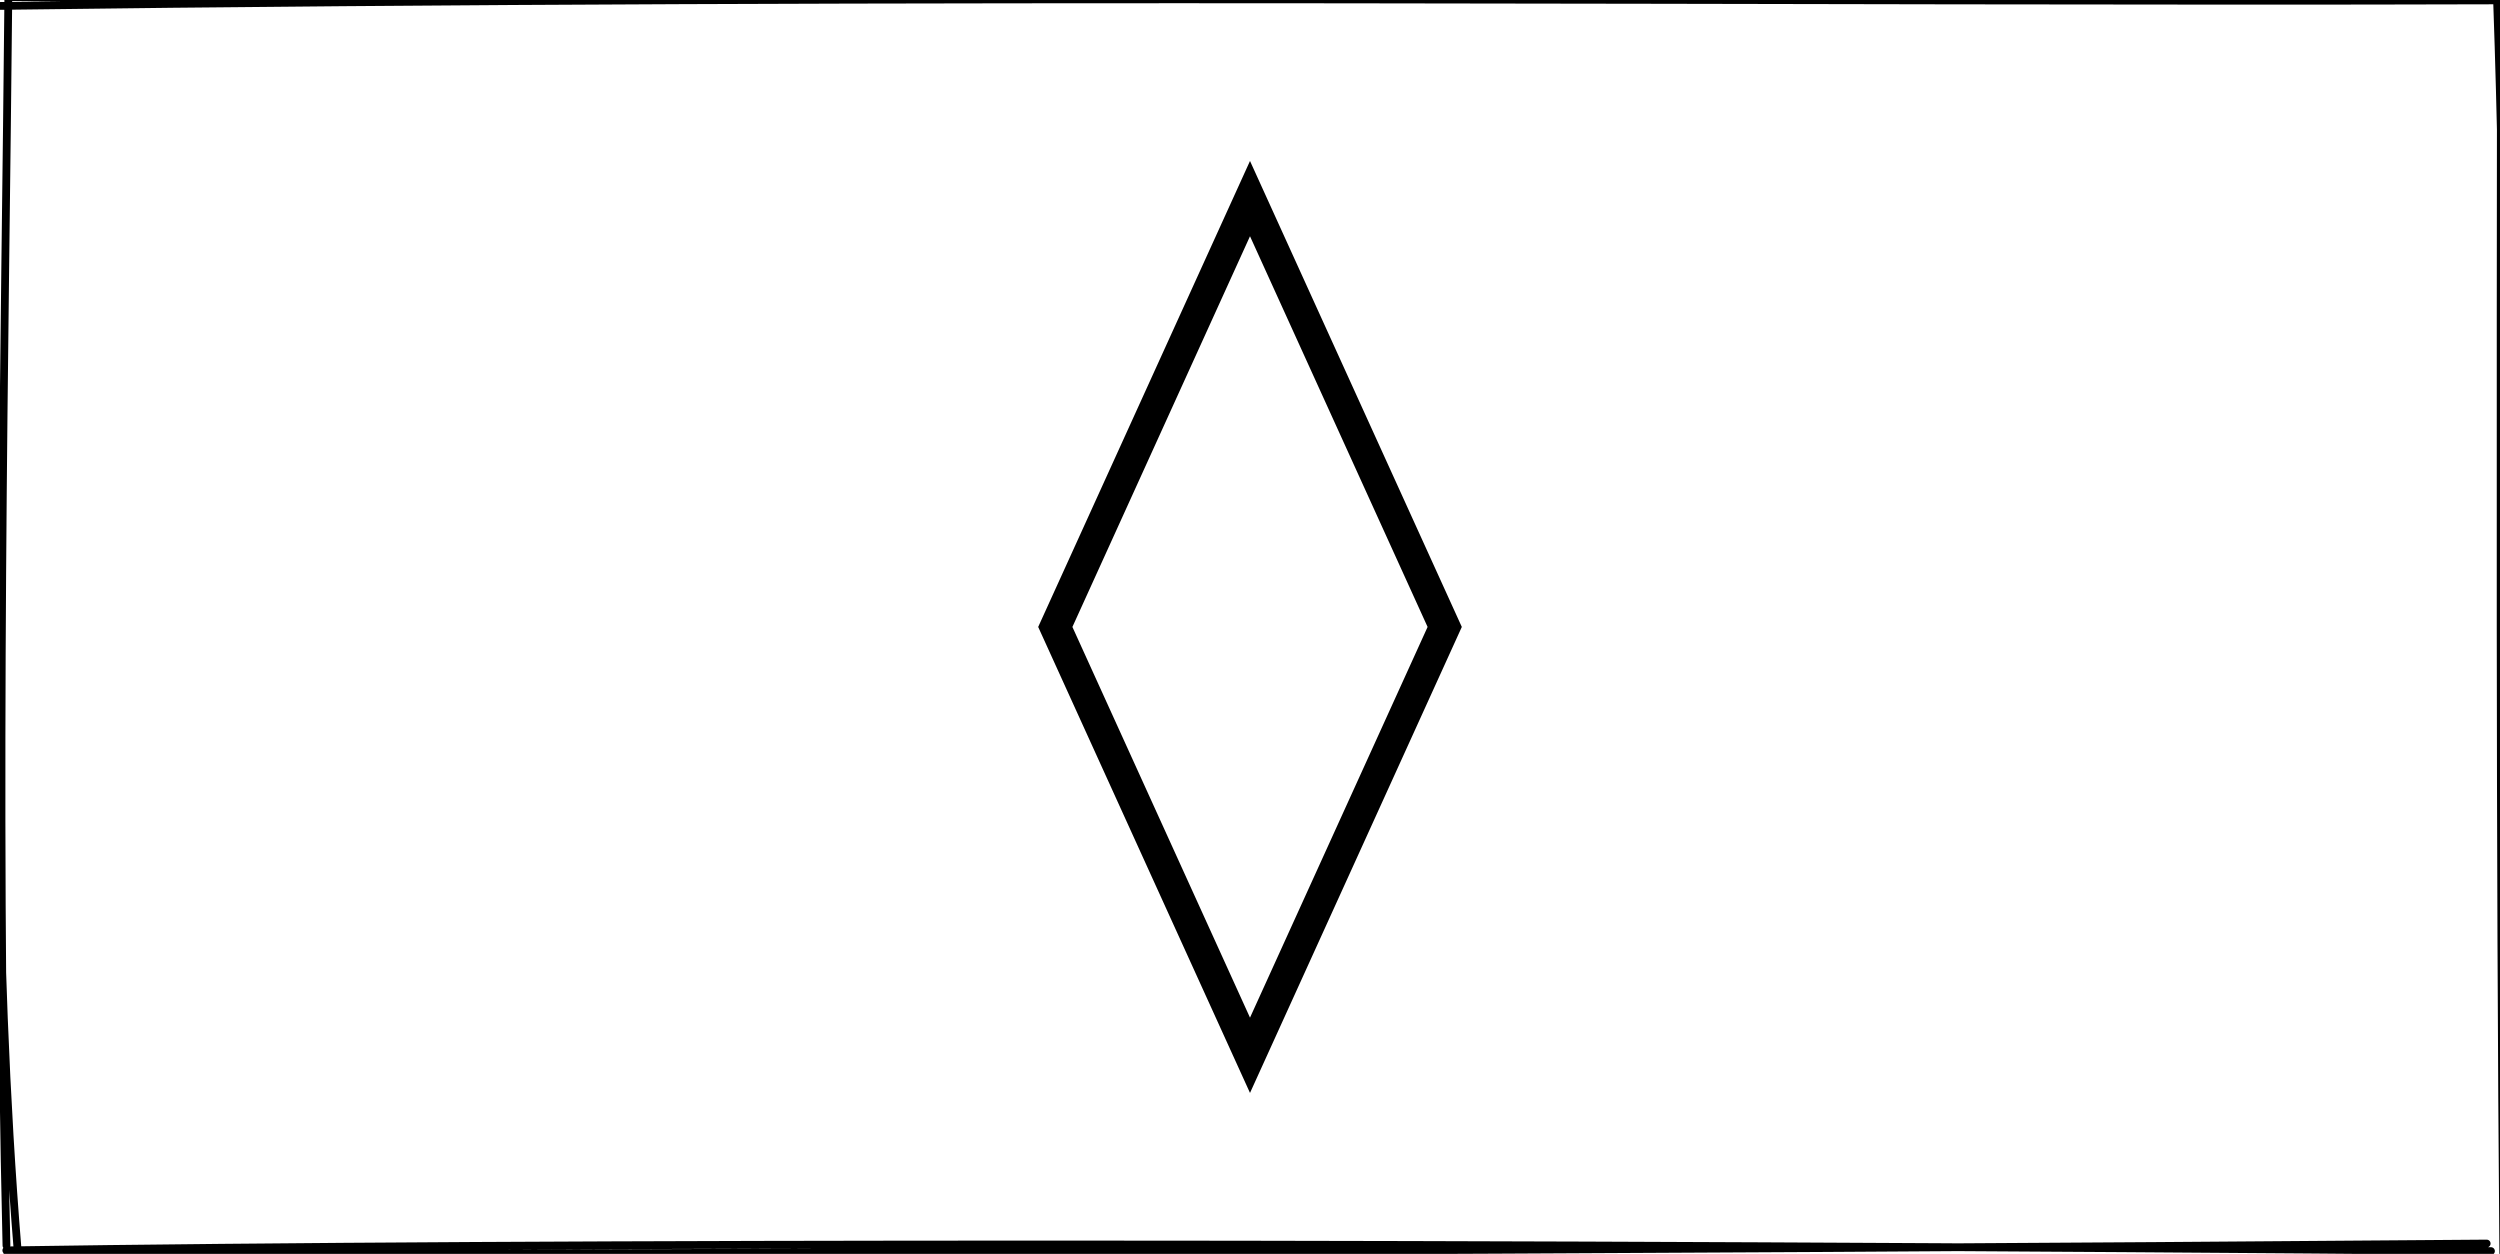 <?xml version="1.0" encoding="UTF-8"?>
<!DOCTYPE svg PUBLIC "-//W3C//DTD SVG 1.1//EN" "http://www.w3.org/Graphics/SVG/1.1/DTD/svg11.dtd">
<svg xmlns="http://www.w3.org/2000/svg" xmlns:xlink="http://www.w3.org/1999/xlink" version="1.1" width="321px" height="161px" viewBox="-0.5 -0.5 321 161" content="&lt;mxfile host=&quot;app.diagrams.net&quot; modified=&quot;2021-04-15T17:35:32.993Z&quot; agent=&quot;5.0 (X11)&quot; etag=&quot;jQEKA7ki3jce0G4HpWCJ&quot; version=&quot;14.6.0&quot; type=&quot;device&quot;&gt;&lt;diagram id=&quot;ml-gqTqKqvcM_3ws-Piy&quot; name=&quot;Page-1&quot;&gt;rZRNj4IwEEB/DUcToKCeRXfNGr2YrMdNl1baWBhSy4L++i3LABI1arIJh86b6QevAw6J0upd01ysgXHl+C6rHDJ3fN8LfN+pH5edGjIh4wYkWjIs6sFWnjlCF2khGT8OCg2AMjIfwhiyjMdmwKjWUA7L9qCGu+Y04VdgG1N1TXeSGdHQaej2fMllItqdPRczKW2LERwFZVBeILJwSKQBTDNKq4irWl7rpZn3difbHUzzzDwzgW4+vlZLAevFaDP6TPLVbn4e+dNmmR+qCnxjPK05tQpKIQ3f5jSu49Jes0NmwqTKRp4d7qVSESjQNs4gs0Wz44GbWGAeN+Da8Oru0b1OiO0kDik3+mRLcEKACrGHglZp2d8IaZm4vI0xQopdkHRL96LsAF294I14j71pAel3YXeePTDY6XLrwGg4dL0W1KRtnDqtocgYZxjdcP8Pur1JOPQdhFe+w1u6vdd127D/BP5yFz8SsvgF&lt;/diagram&gt;&lt;/mxfile&gt;"><defs/><g><rect x="0" y="0" width="320" height="160" fill="none" stroke="none" pointer-events="all"/><path d="M 0.36 -0.88 C 113.43 0.06 226.84 -1.67 320.04 -0.94 M -0.44 0.26 C 117.17 -1.29 233.86 -0.18 319.95 -0.45 M 320.14 0.03 C 322.18 58.64 320.36 118.6 321.23 161.47 M 320.62 -0.12 C 320.58 53.07 320.46 106.55 320.93 160.97 M 318.79 159.17 C 204.83 160.1 90.05 160.36 0.41 160.66 M 319.34 160.14 C 192.75 159.03 66.94 159.02 0.31 160.05 M 1.76 159.98 C -1.43 120.72 -0.84 83.79 -1.68 1.58 M 0.33 159.43 C -1.06 101.22 0.19 40.72 0.57 -0.88" fill="none" stroke="#000000" stroke-linejoin="round" stroke-linecap="round" stroke-miterlimit="10" pointer-events="all"/><path d="M 160 25 L 185 80 L 160 135 L 135 80 Z" fill="none" stroke="#000000" stroke-width="4" stroke-miterlimit="10" pointer-events="all"/></g></svg>